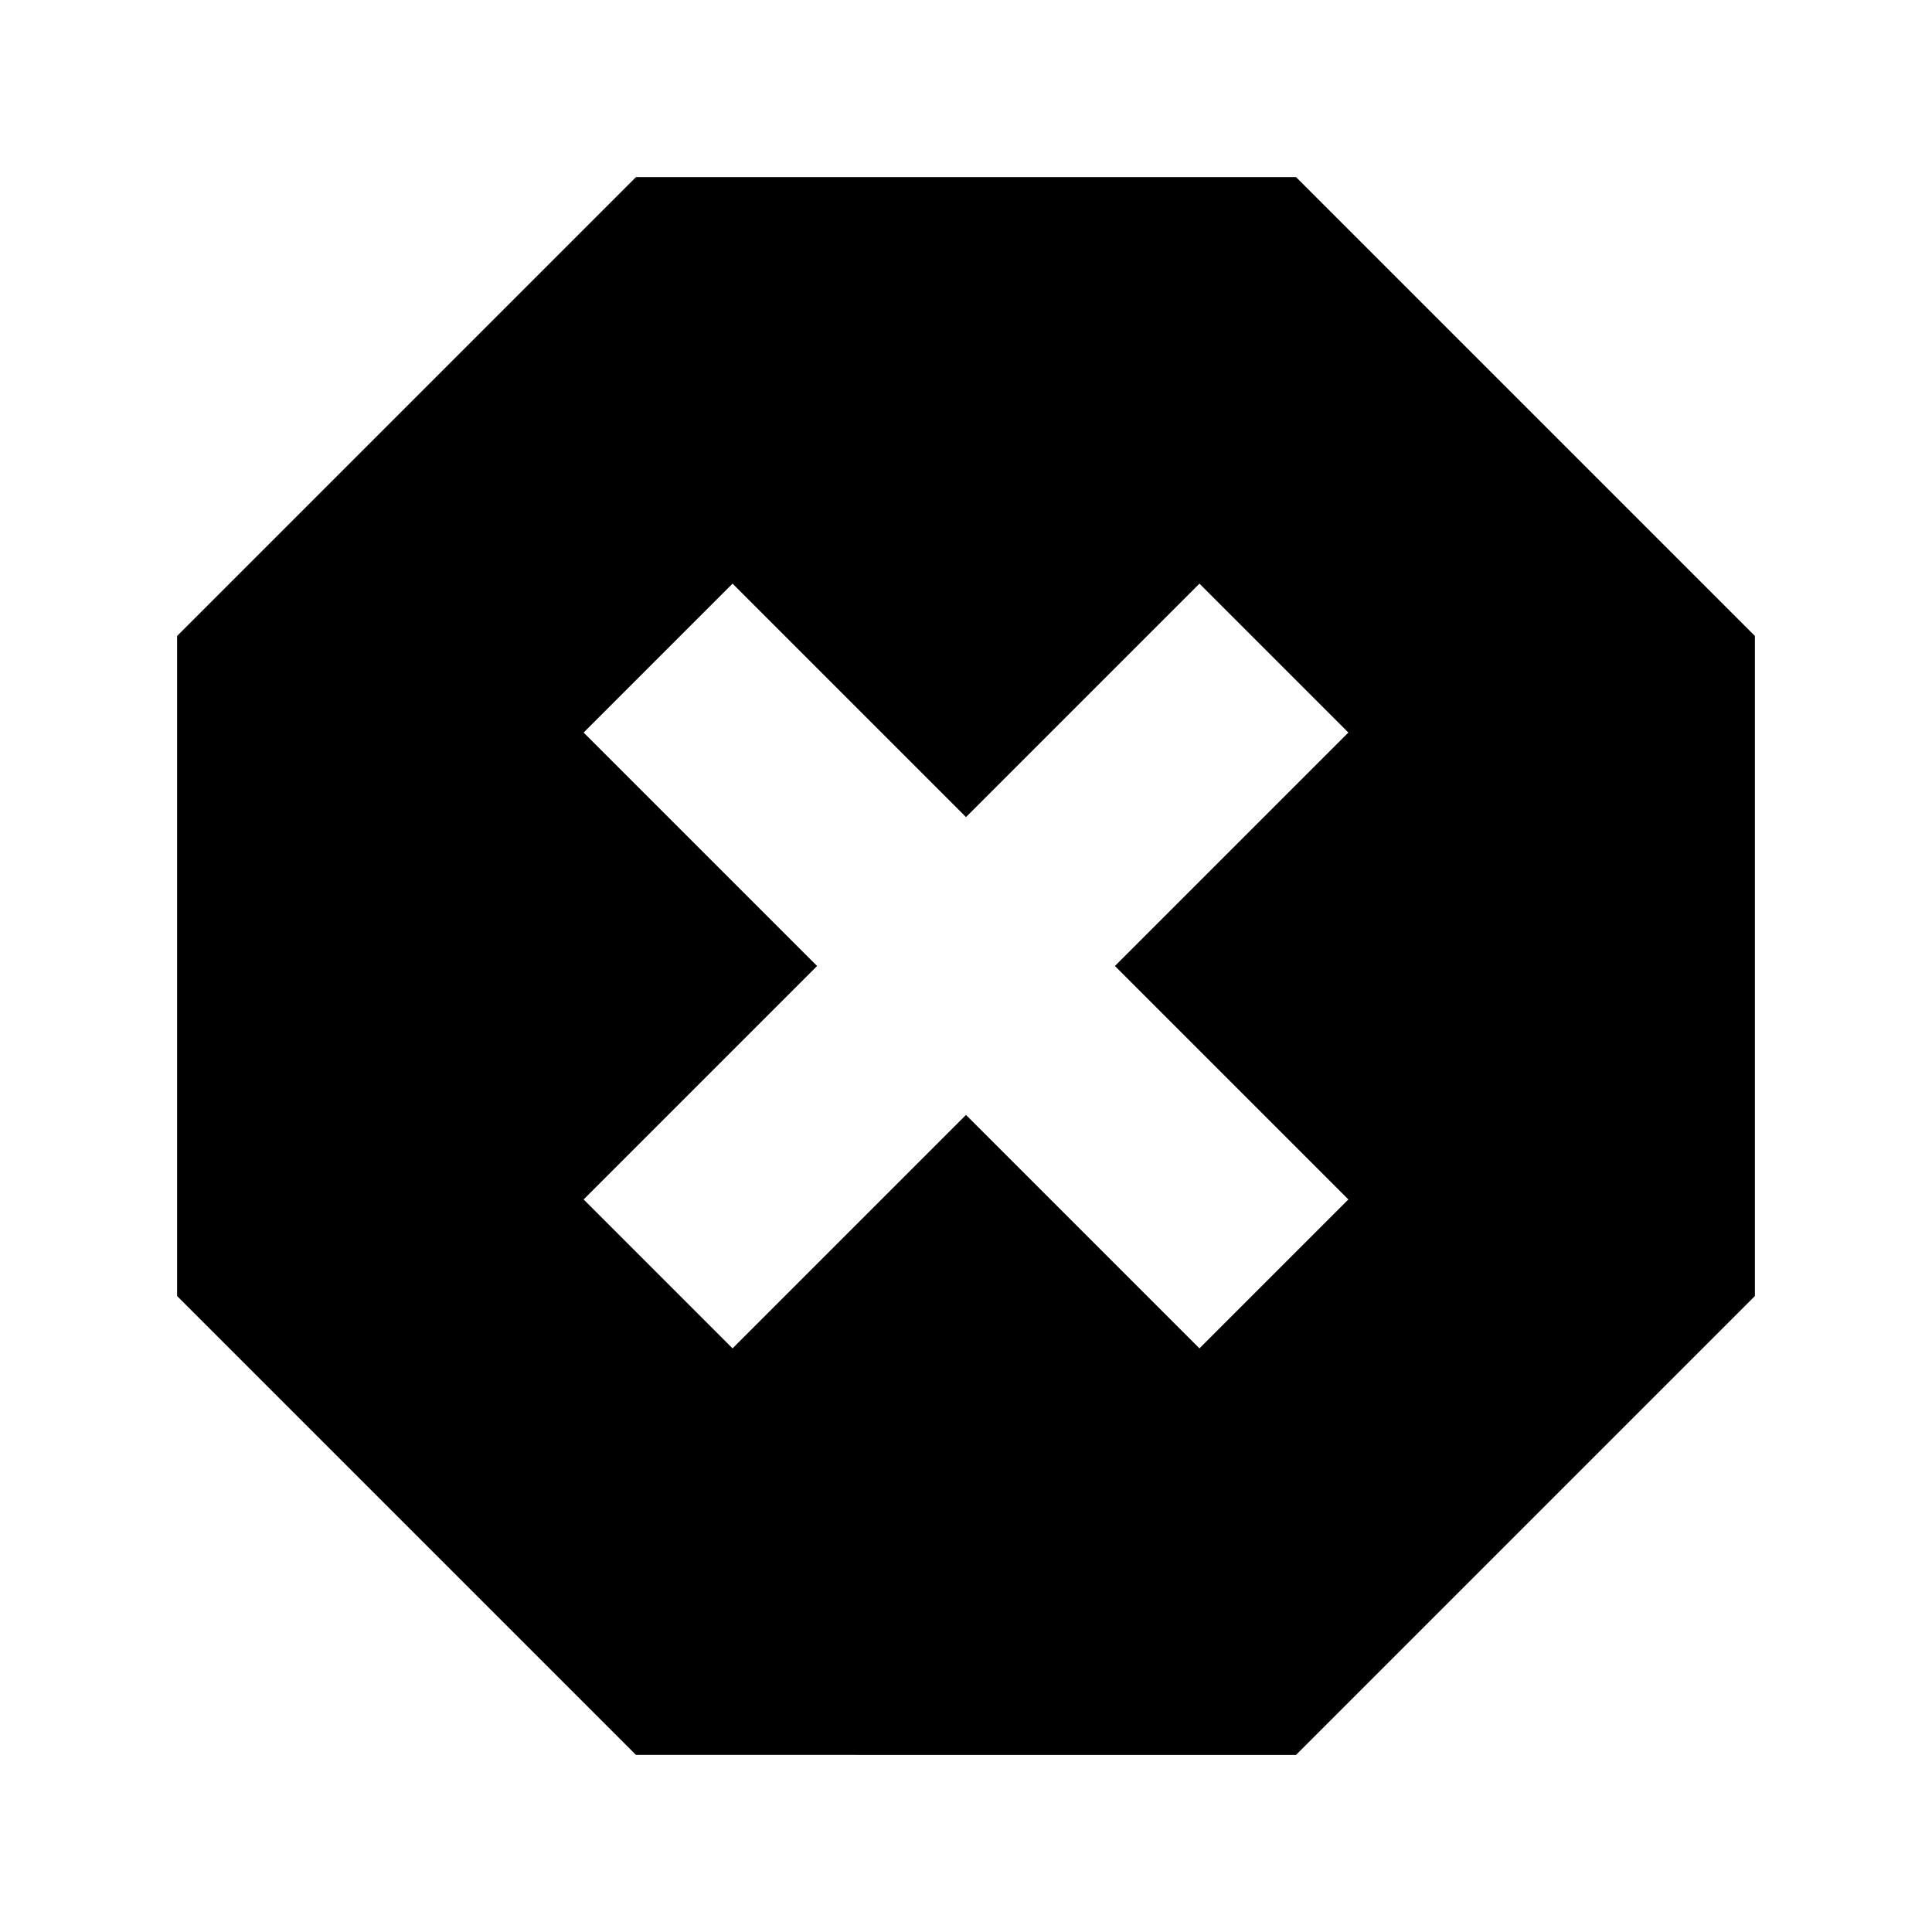 <svg xmlns="http://www.w3.org/2000/svg" height="24" width="24"><path d="m7.9 21.8-5.7-5.7V7.9l5.7-5.7h8.2l5.7 5.7v8.2l-5.7 5.7Zm1.2-5.05 2.9-2.9 2.9 2.9 1.85-1.85-2.9-2.9 2.9-2.9-1.85-1.85-2.9 2.9-2.9-2.9L7.25 9.1l2.9 2.9-2.9 2.9Z"/></svg>
